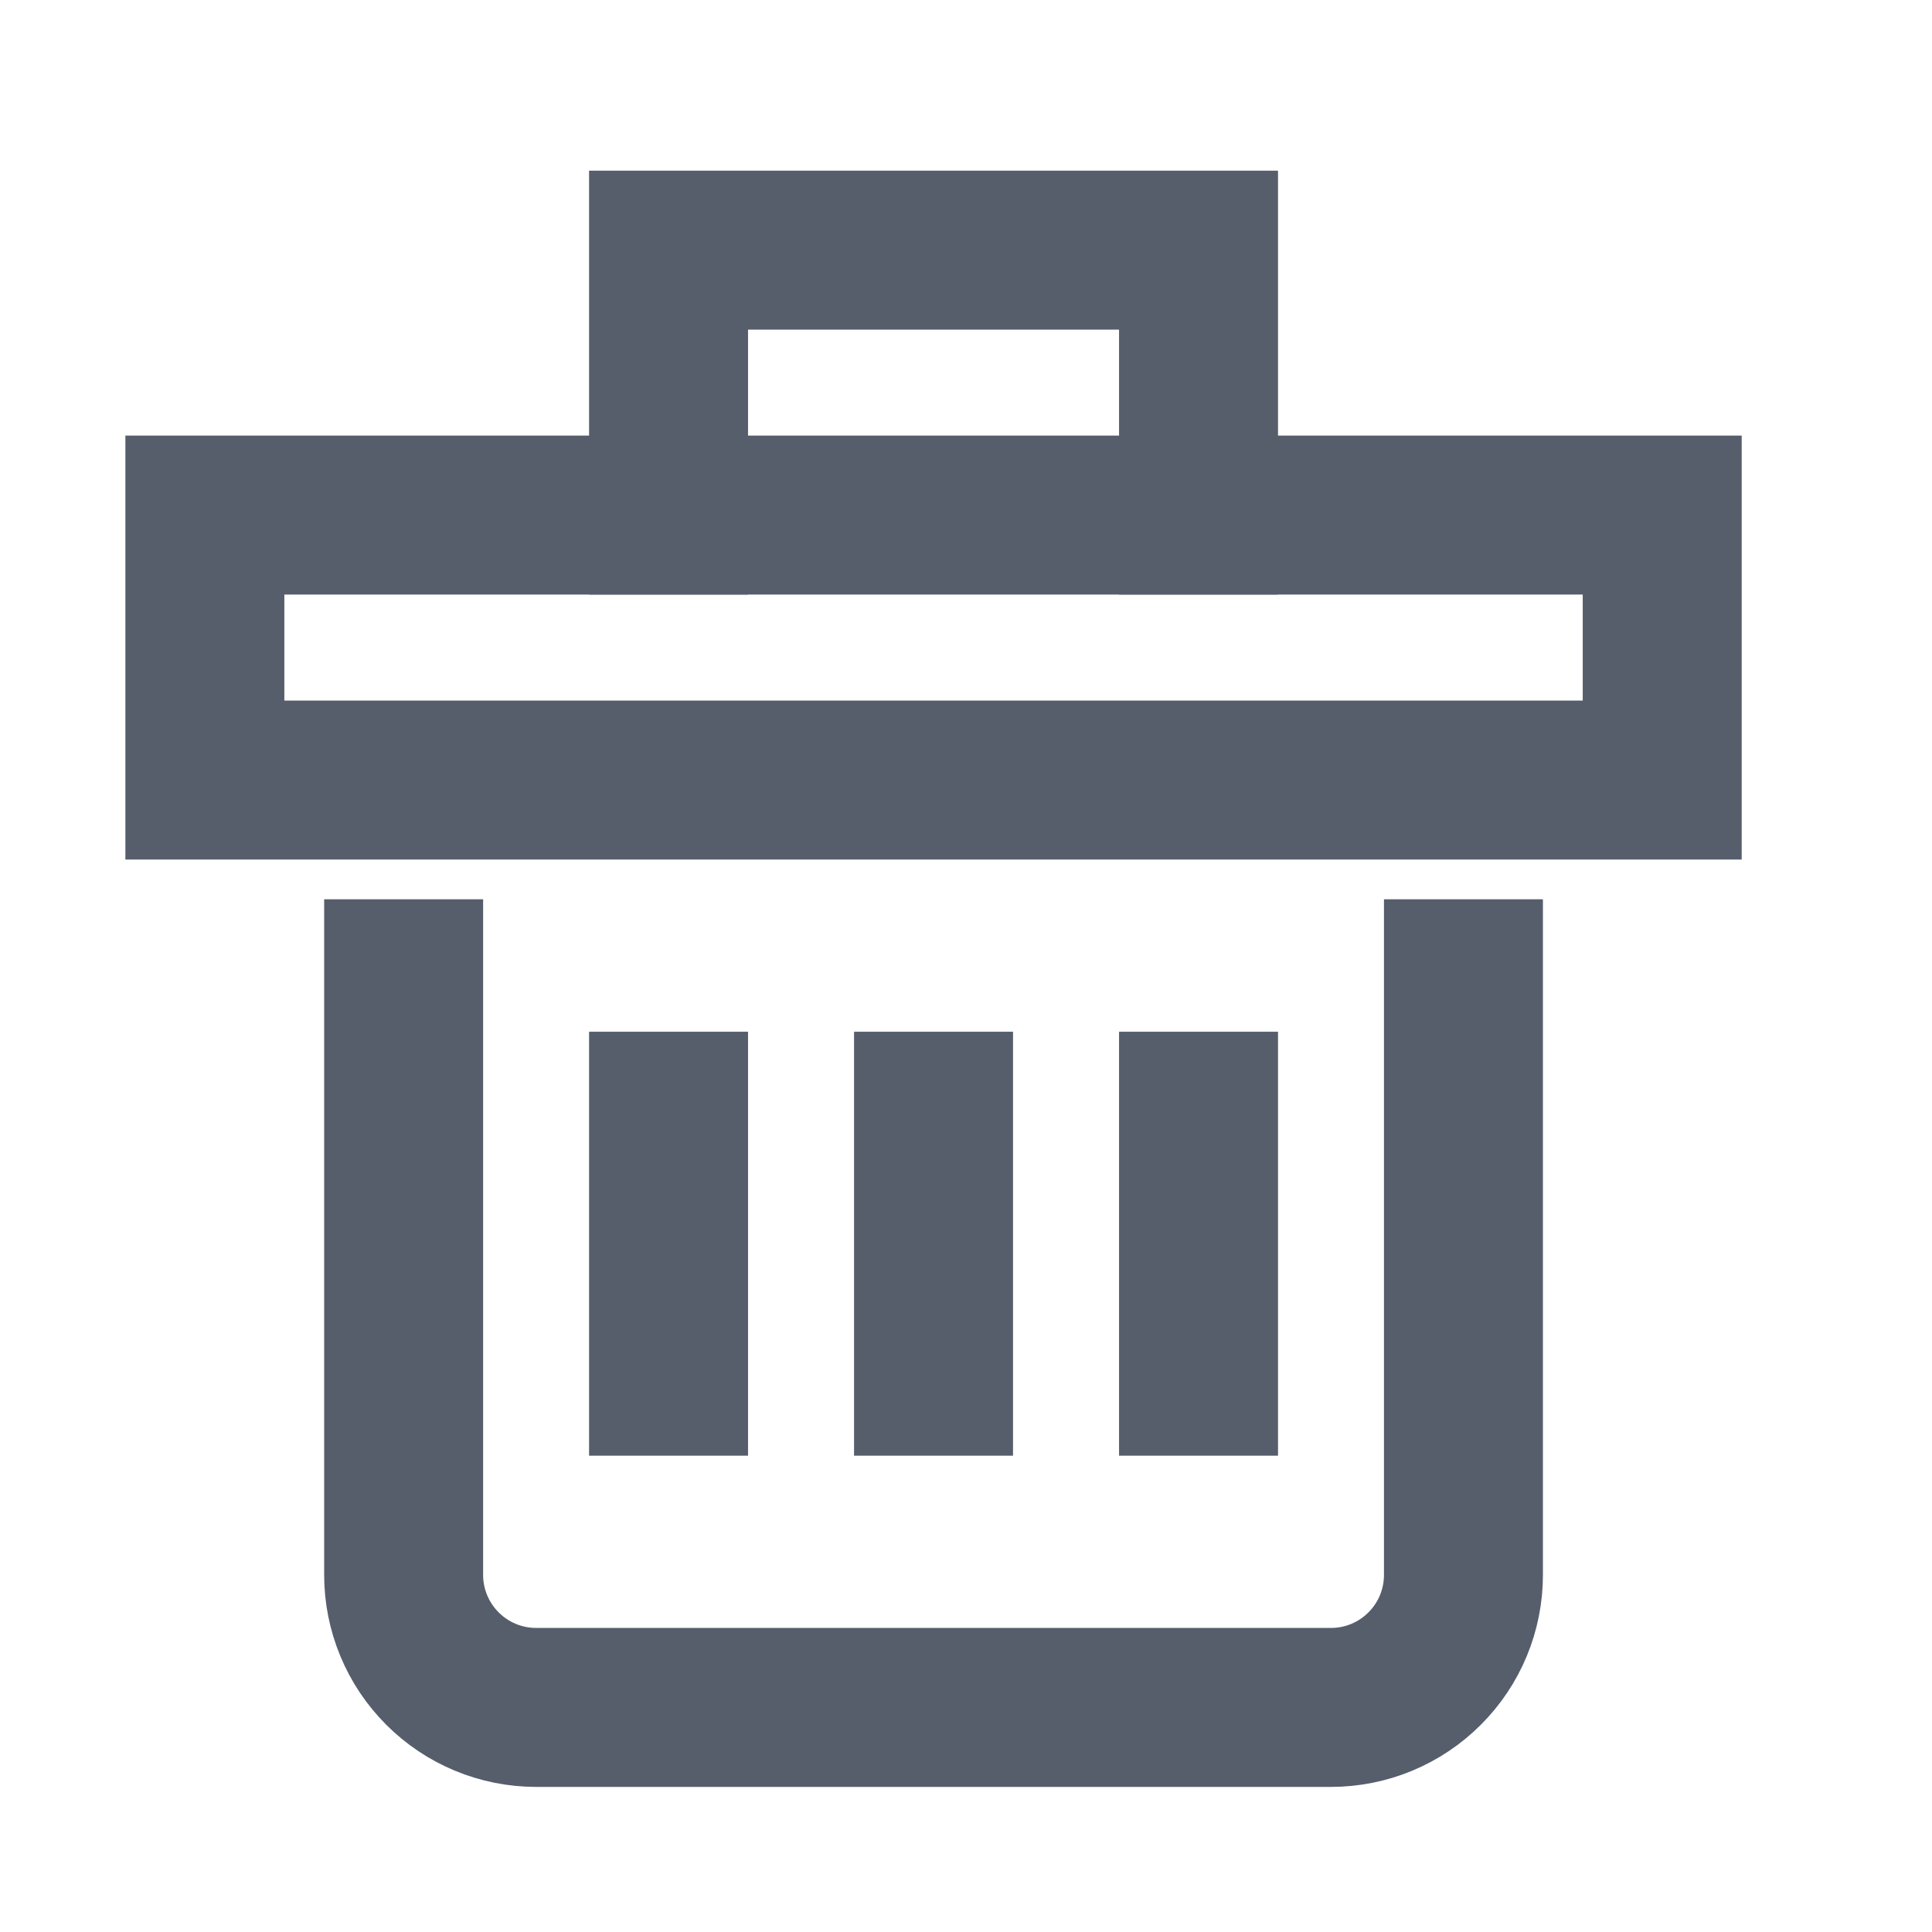 <svg width="25" height="25" viewBox="0 0 25 25" fill="none" xmlns="http://www.w3.org/2000/svg">
<g id="create">
<path id="Vector" d="M8.651 6.665V3.237L15.509 3.237V6.665" stroke="#565E6C" stroke-width="2.057" stroke-miterlimit="10" stroke-linecap="square"/>
<path id="Vector_2" d="M18.937 12.665V20.379C18.937 20.834 18.757 21.27 18.435 21.591C18.114 21.913 17.678 22.094 17.223 22.094L6.937 22.094C6.483 22.094 6.046 21.913 5.725 21.591C5.404 21.27 5.223 20.834 5.223 20.379L5.223 12.665" stroke="#565E6C" stroke-width="2.057" stroke-miterlimit="10" stroke-linecap="square"/>
<path id="Vector_3" d="M12.08 14.379V17.808" stroke="#565E6C" stroke-width="2.057" stroke-miterlimit="10" stroke-linecap="square"/>
<path id="Vector_4" d="M8.651 14.379V17.808" stroke="#565E6C" stroke-width="2.057" stroke-miterlimit="10" stroke-linecap="square"/>
<path id="Vector_5" d="M15.509 14.379V17.808" stroke="#565E6C" stroke-width="2.057" stroke-miterlimit="10" stroke-linecap="square"/>
<path id="Vector_6" d="M21.509 6.665L2.651 6.665L2.651 10.094L21.509 10.094V6.665Z" stroke="#565E6C" stroke-width="2.057" stroke-miterlimit="10" stroke-linecap="square"/>
</g>
</svg>
